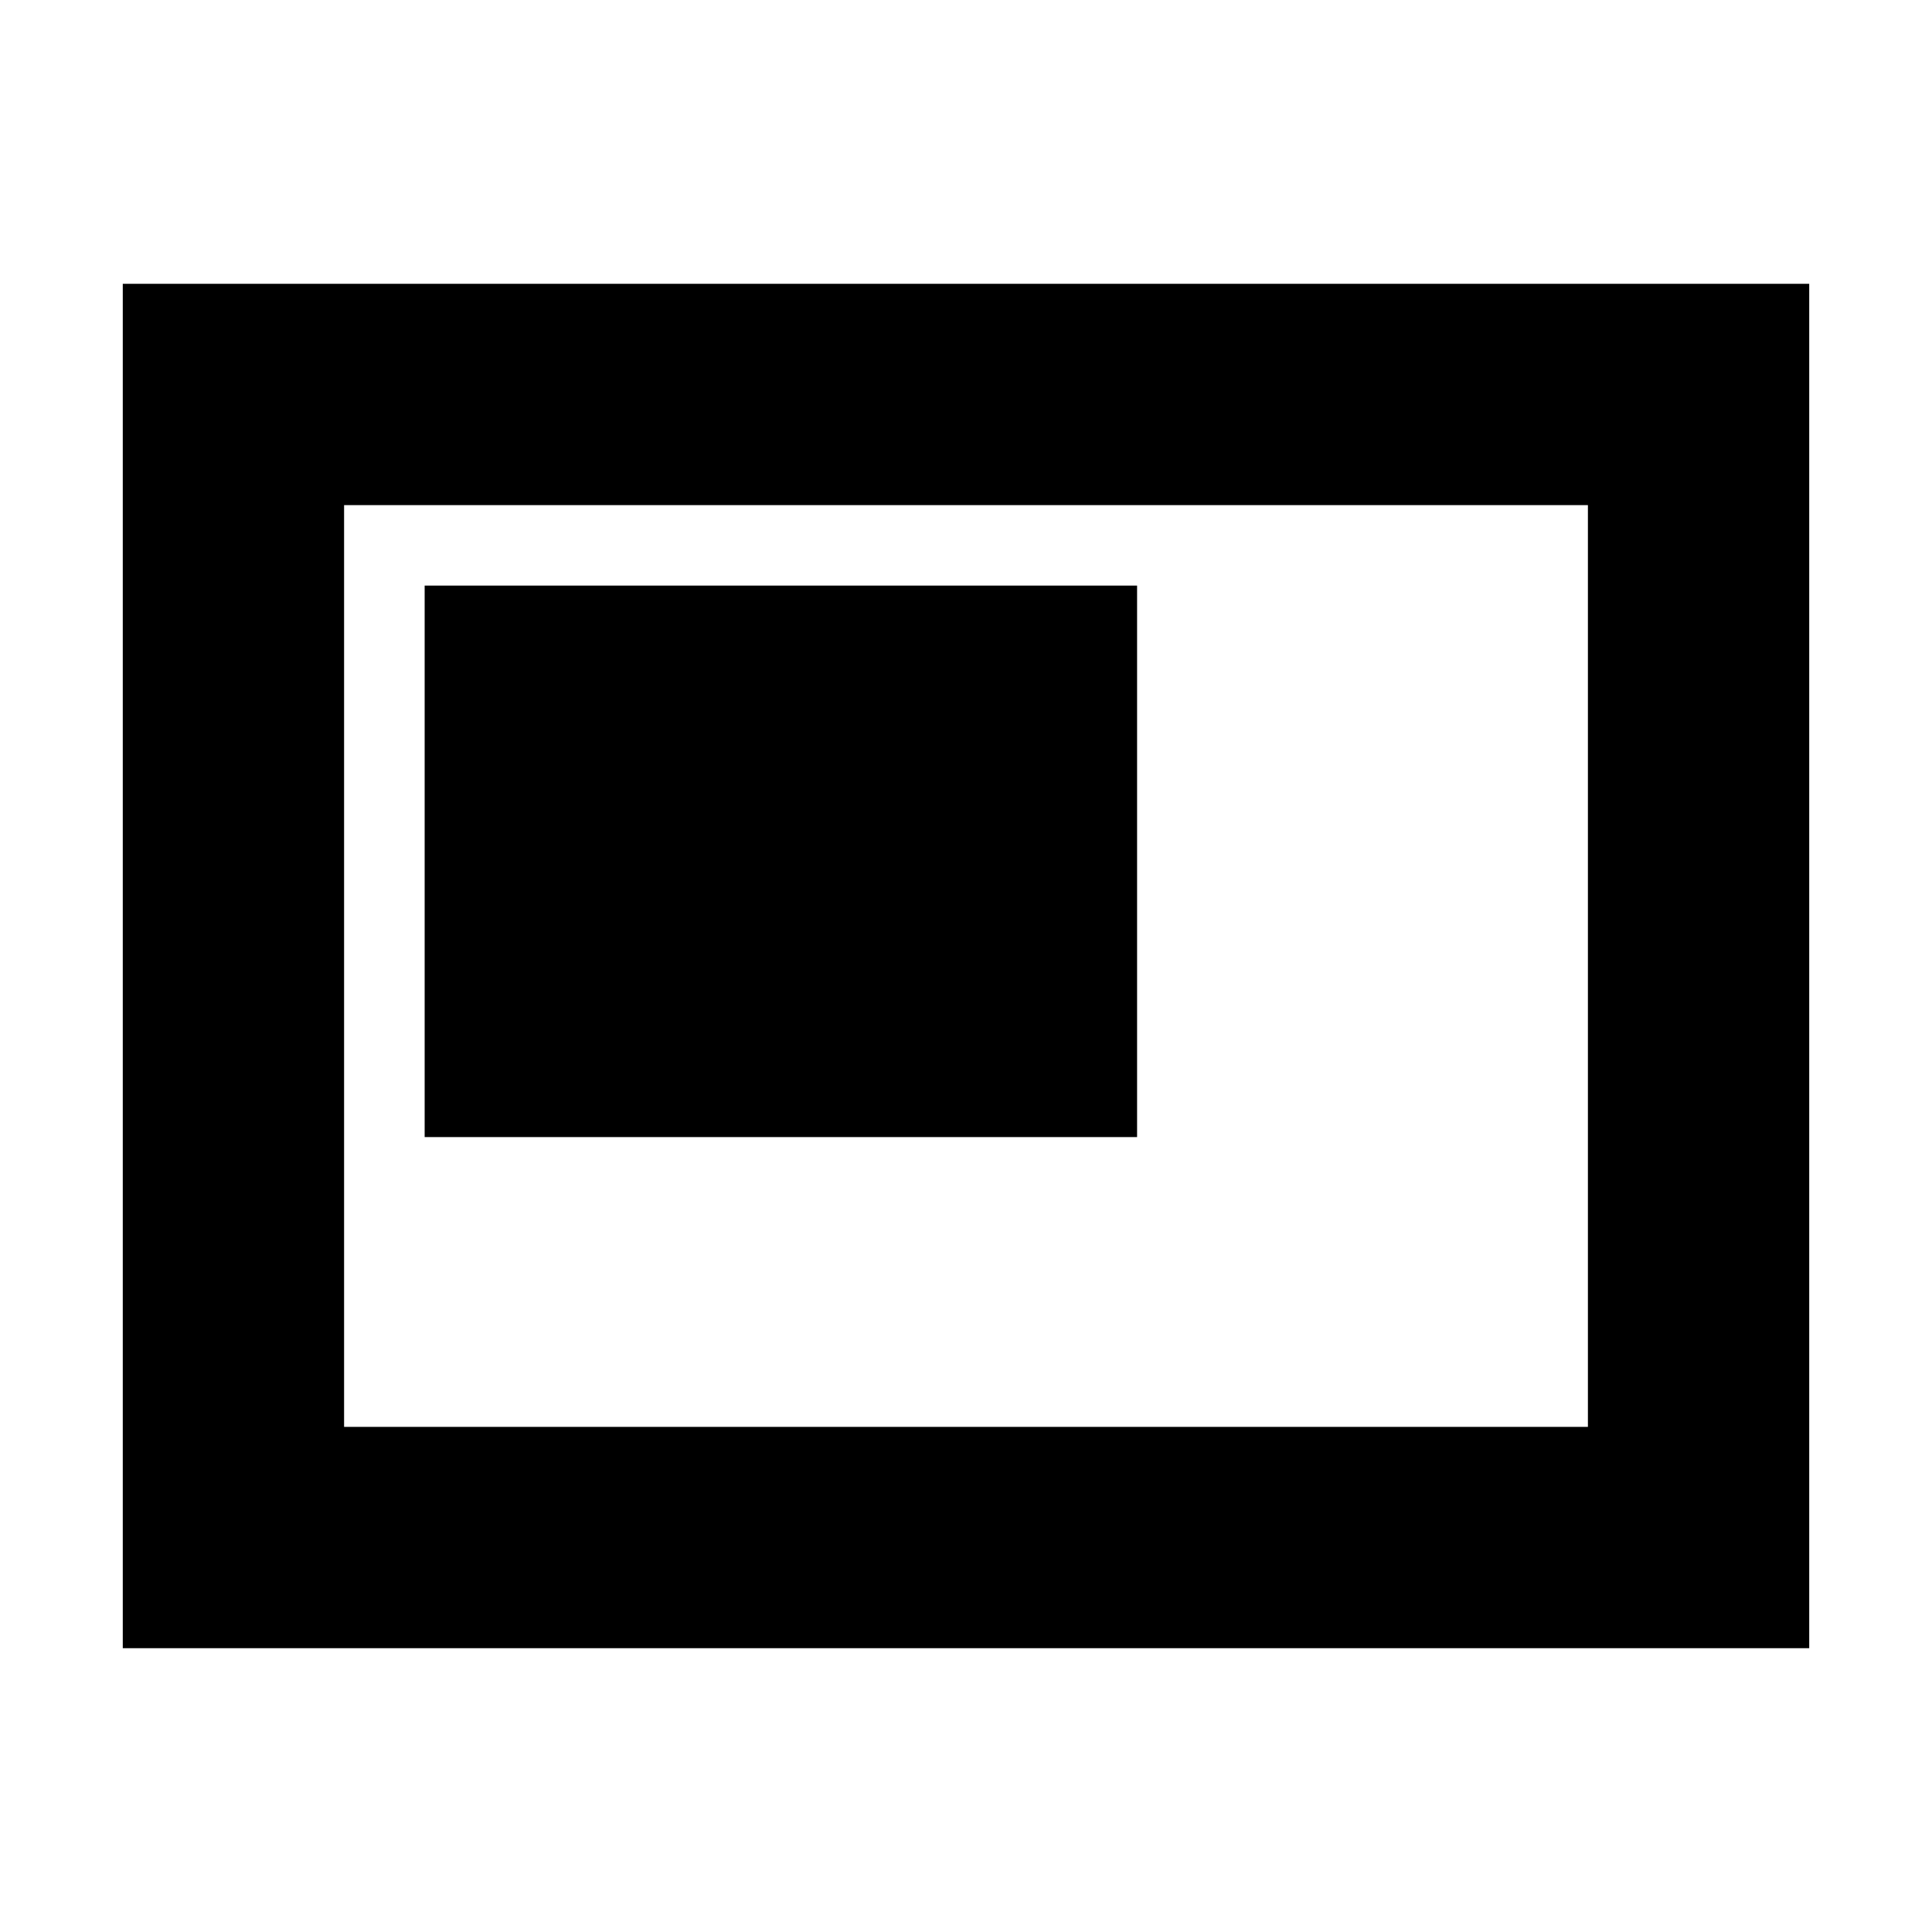 <svg xmlns="http://www.w3.org/2000/svg" height="20" width="20"><path d="M4.396 11.771H11.771V6.062H4.396ZM1.271 17.062V2.938H18.729V17.062ZM3.562 14.771V5.229ZM3.562 5.229V14.771H16.438V5.229Z"/></svg>